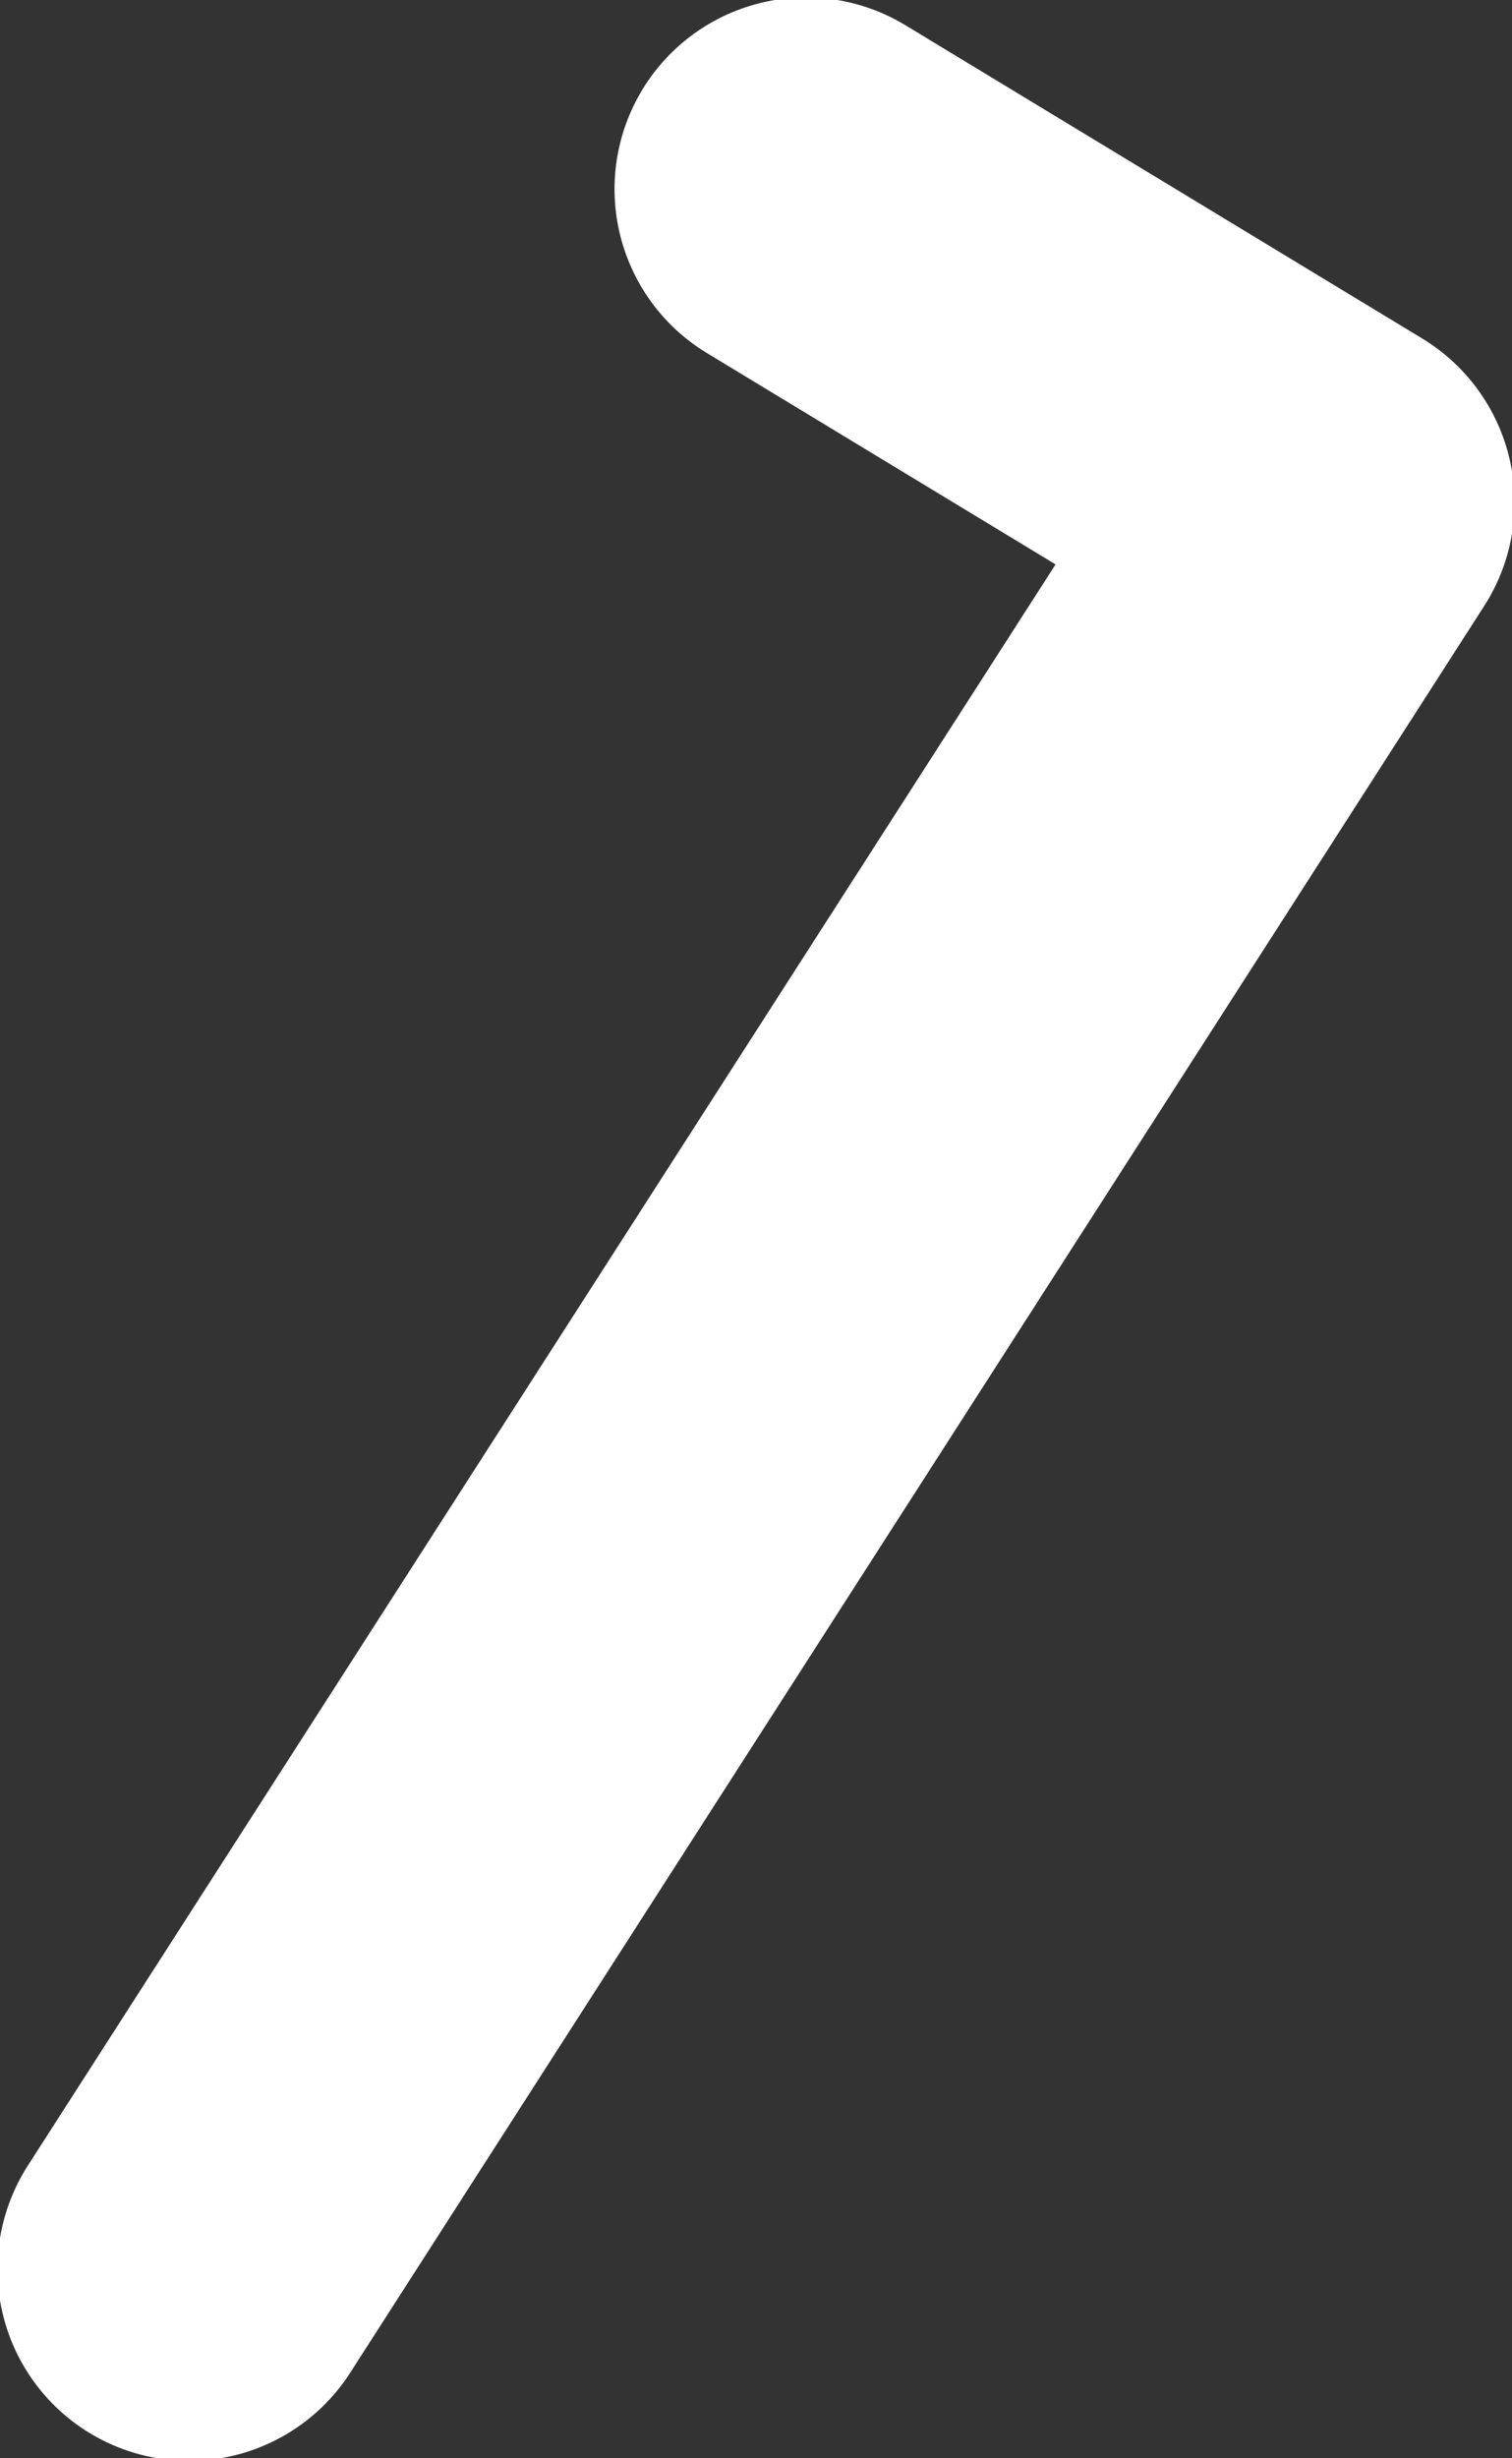 <svg xmlns="http://www.w3.org/2000/svg" xmlns:xlink="http://www.w3.org/1999/xlink" width="8" height="13" version="1.1" viewBox="0 0 8 13"><rect x="0" y="0" width="8" height="13" fill="#333333" stroke="none"/><title>4B1A40D0-FF09-487C-B8AF-5623FDD43026</title><g id="Page-1" fill="none" fill-rule="evenodd" stroke="none" stroke-linecap="round" stroke-linejoin="round" stroke-width="1"><polyline id="Stroke-5" stroke="#FFF" stroke-width="2.027" points="4.265 1 7 2.657 1 12"/></g></svg>